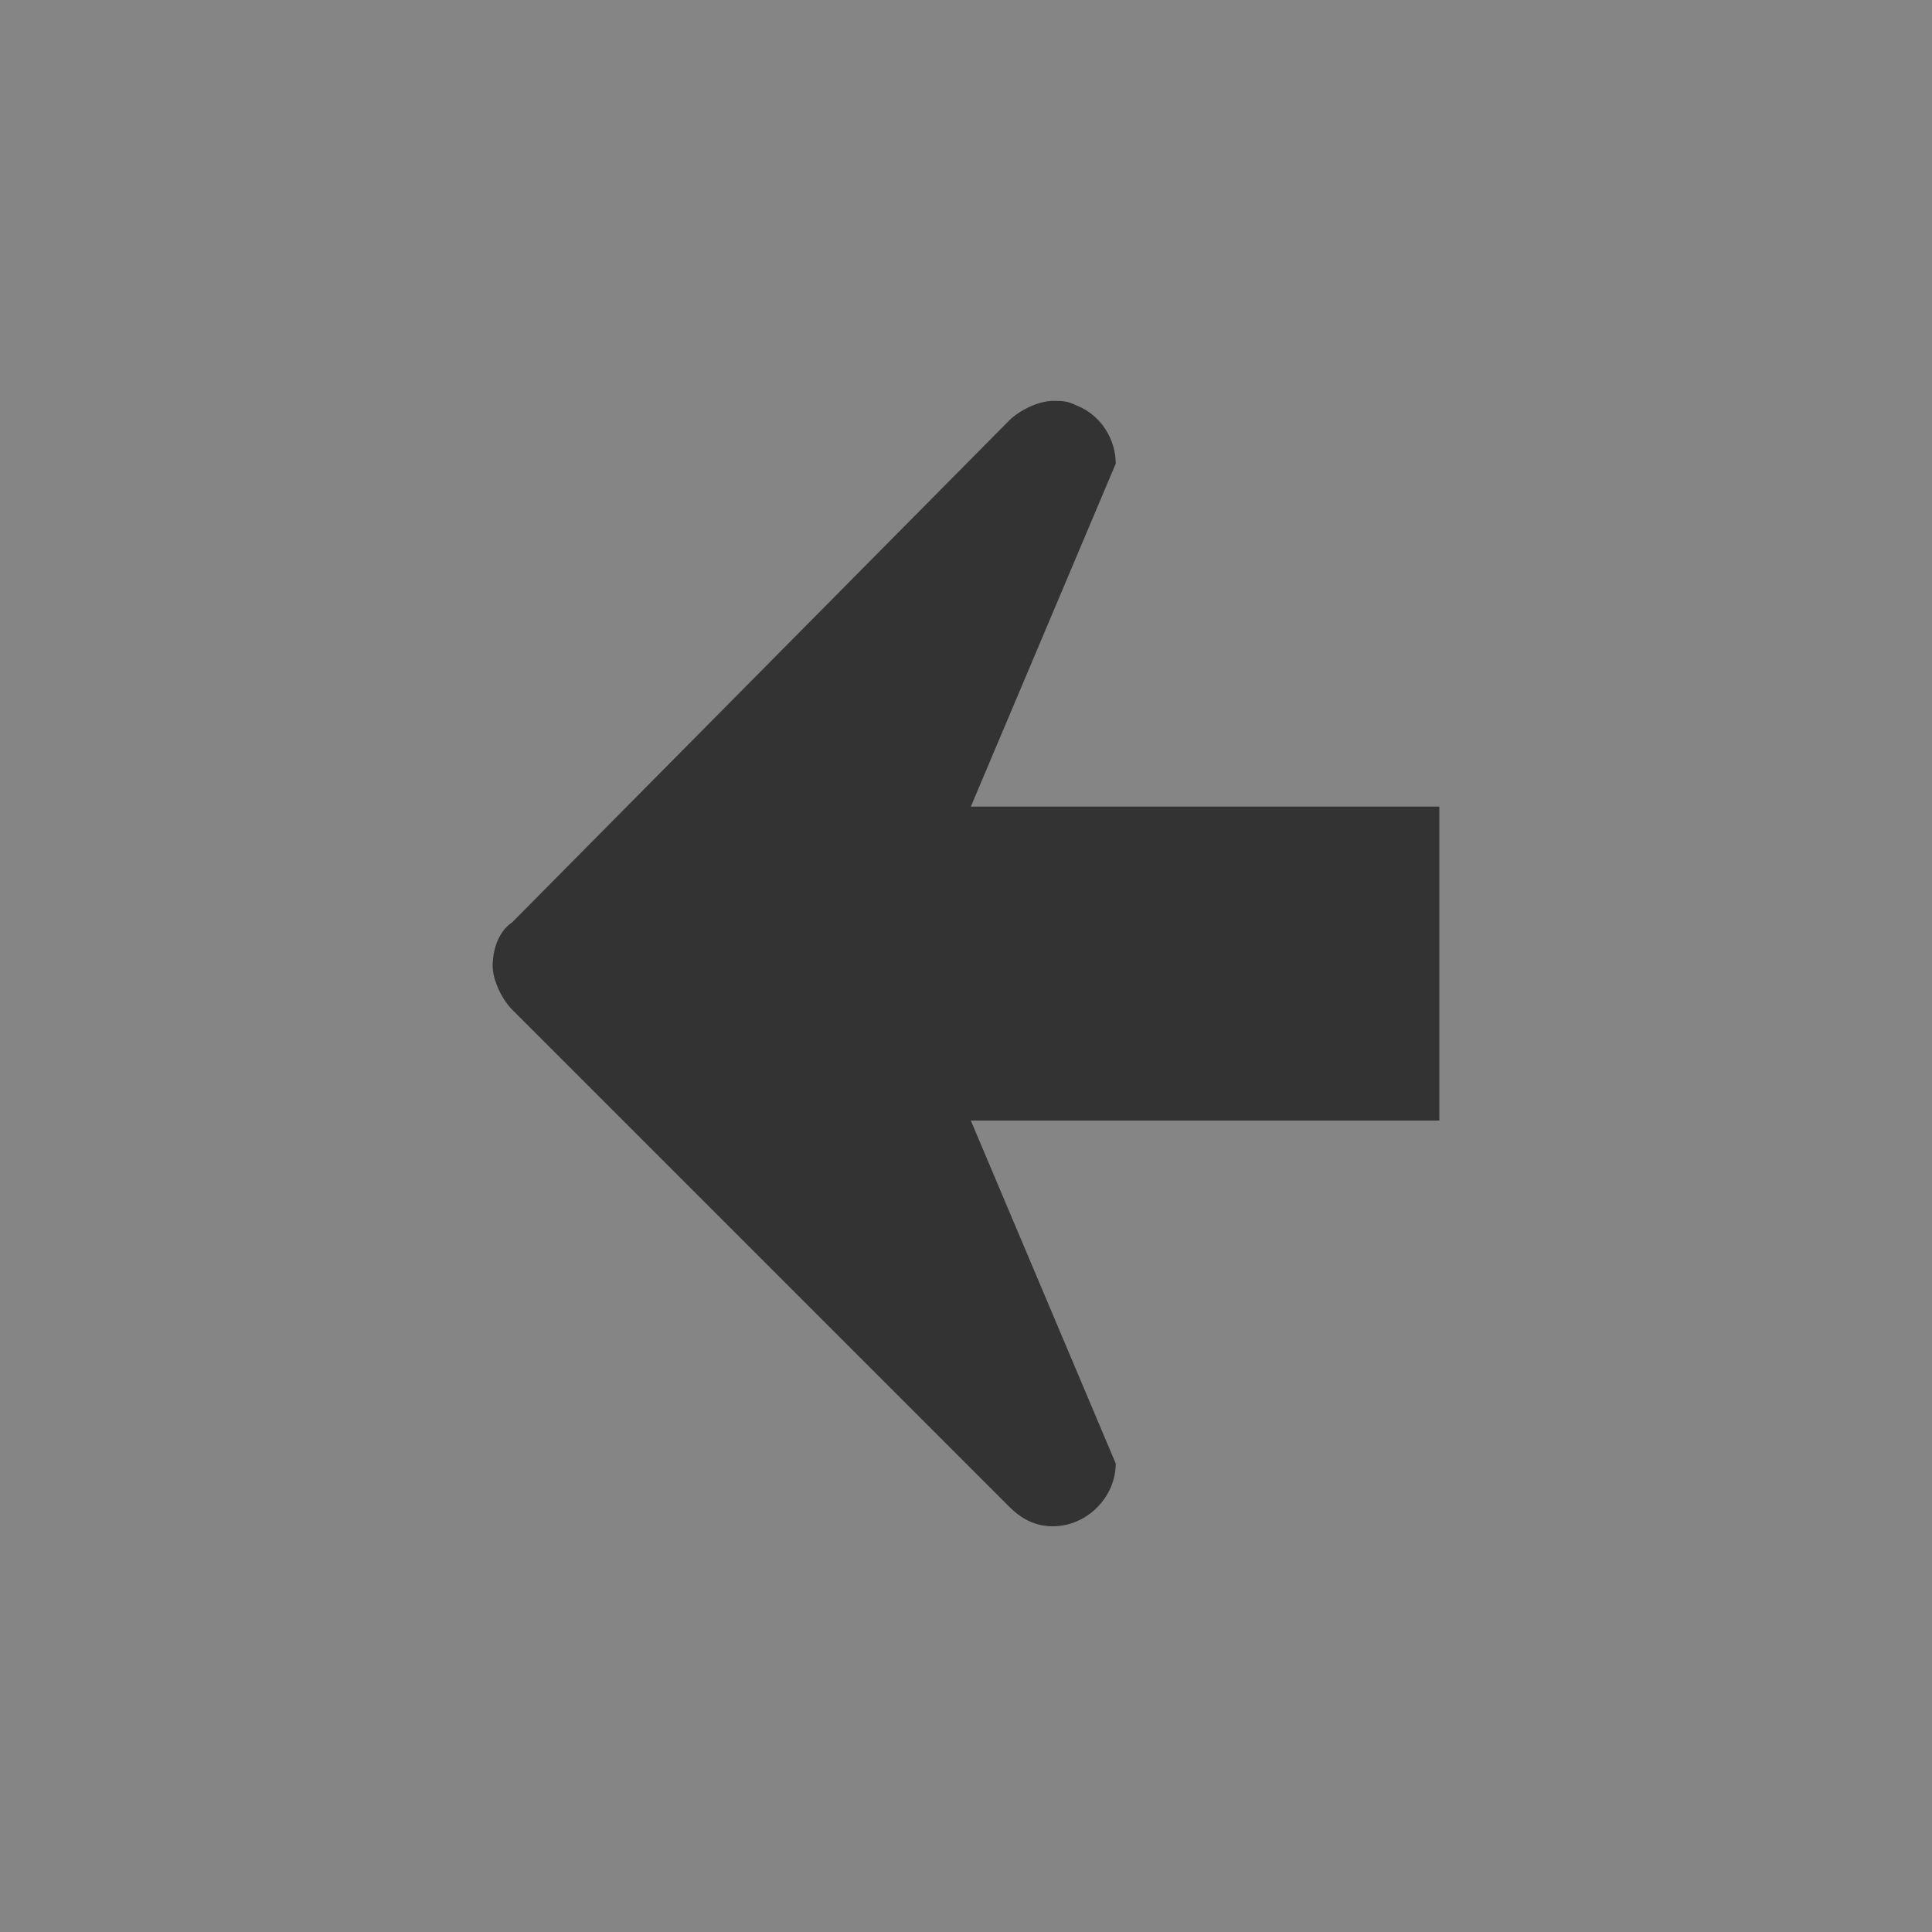<?xml version="1.0" encoding="utf-8"?>
<!-- Generator: Adobe Illustrator 25.0.1, SVG Export Plug-In . SVG Version: 6.00 Build 0)  -->
<svg version="1.1" id="Layer_1" xmlns="http://www.w3.org/2000/svg" xmlns:xlink="http://www.w3.org/1999/xlink" x="0px" y="0px"
	 viewBox="0 0 40 40" style="enable-background:new 0 0 40 40;" xml:space="preserve">
<rect x="0" y="0" width="40" height="40" fill="#333333" stroke="none"/>
<style type="text/css">
	.st0{opacity:0.4;fill:#FFFFFF;}
</style>
<path class="st0" d="M40,40V0H0v40H40z M10.6,19.1L20.9,8.7c0.2-0.2,0.6-0.4,0.9-0.4c0.2,0,0.3,0,0.5,0.1c0.5,0.2,0.8,0.7,0.8,1.2
	l-3,7.1h9.7v6.5h-9.7l3,7.1c0,0.7-0.6,1.3-1.3,1.3c-0.3,0-0.6-0.1-0.9-0.4L10.6,20.9c-0.2-0.2-0.4-0.6-0.4-0.9
	C10.2,19.7,10.3,19.3,10.6,19.1z"/>
</svg>
